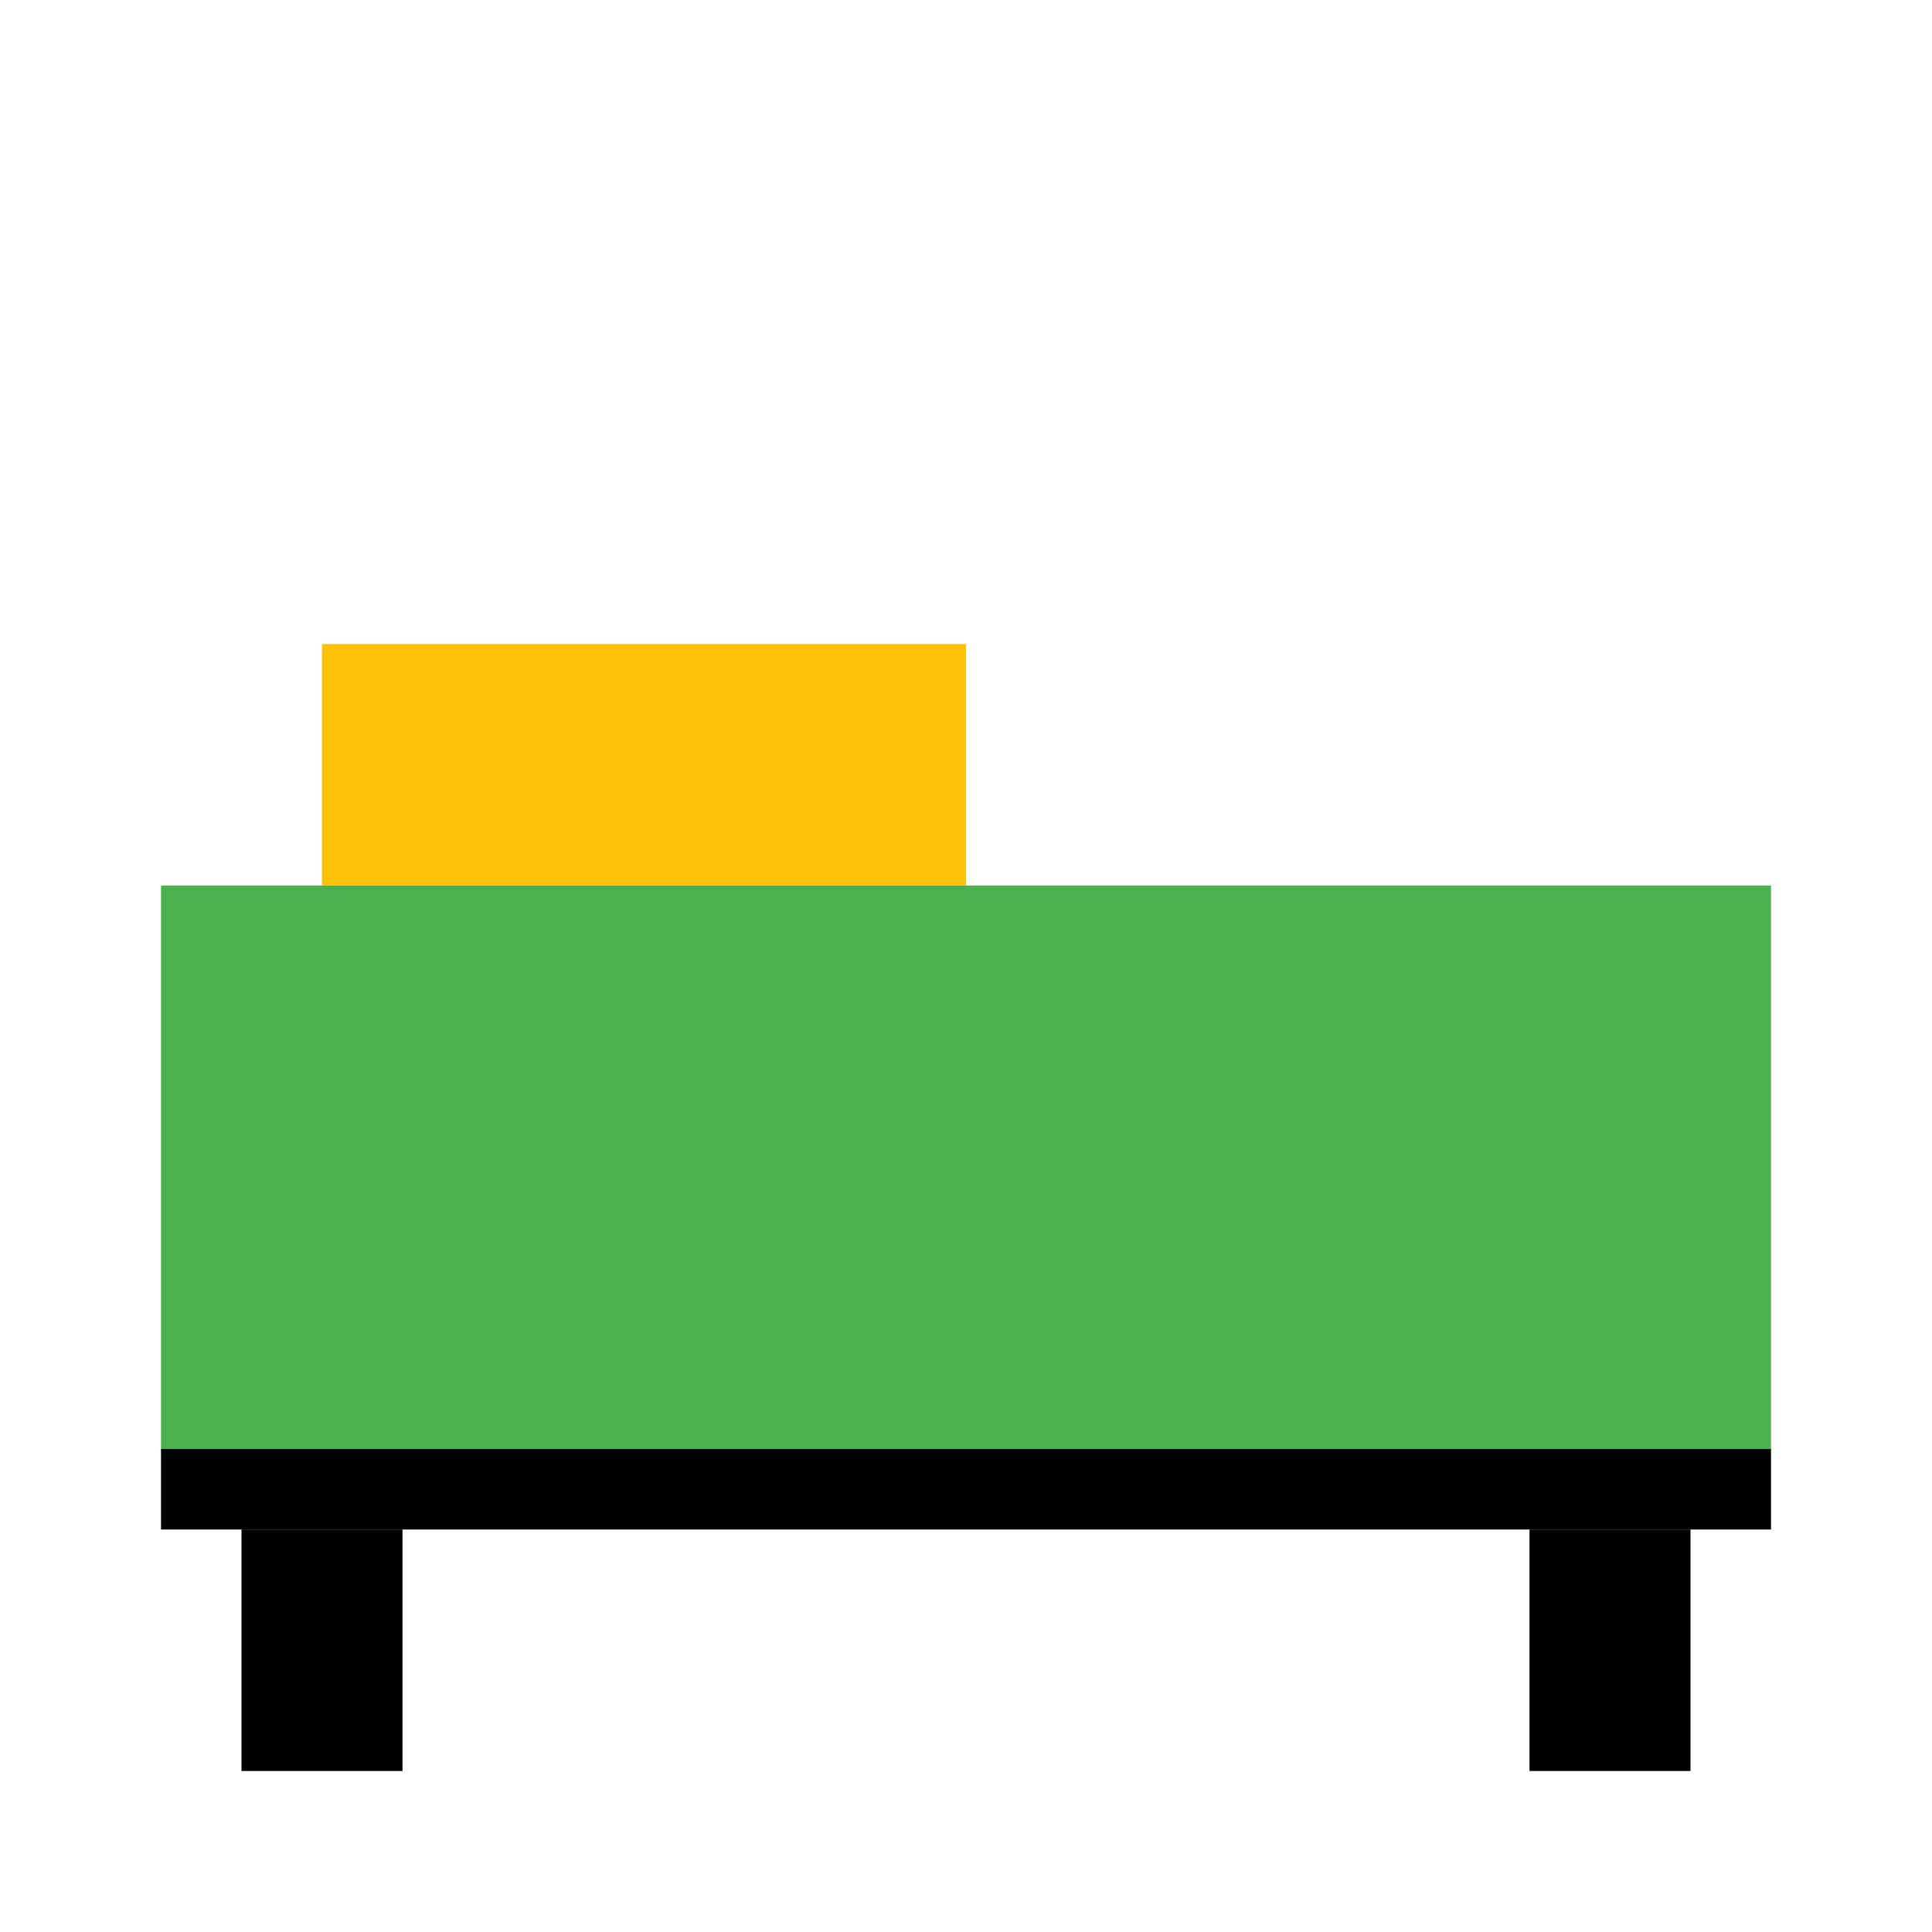 <svg xmlns="http://www.w3.org/2000/svg" width="48" height="48" viewBox="0 0 48 48" fill="none">
  <rect x="4" y="22" width="40" height="14" fill="#4CAF50"/>
  <rect x="8" y="16" width="16" height="6" fill="#FFC107"/>
  <rect x="4" y="36" width="40" height="2" fill="#000000"/>
  <rect x="6" y="38" width="4" height="6" fill="#000000"/>
  <rect x="38" y="38" width="4" height="6" fill="#000000"/>
</svg>
